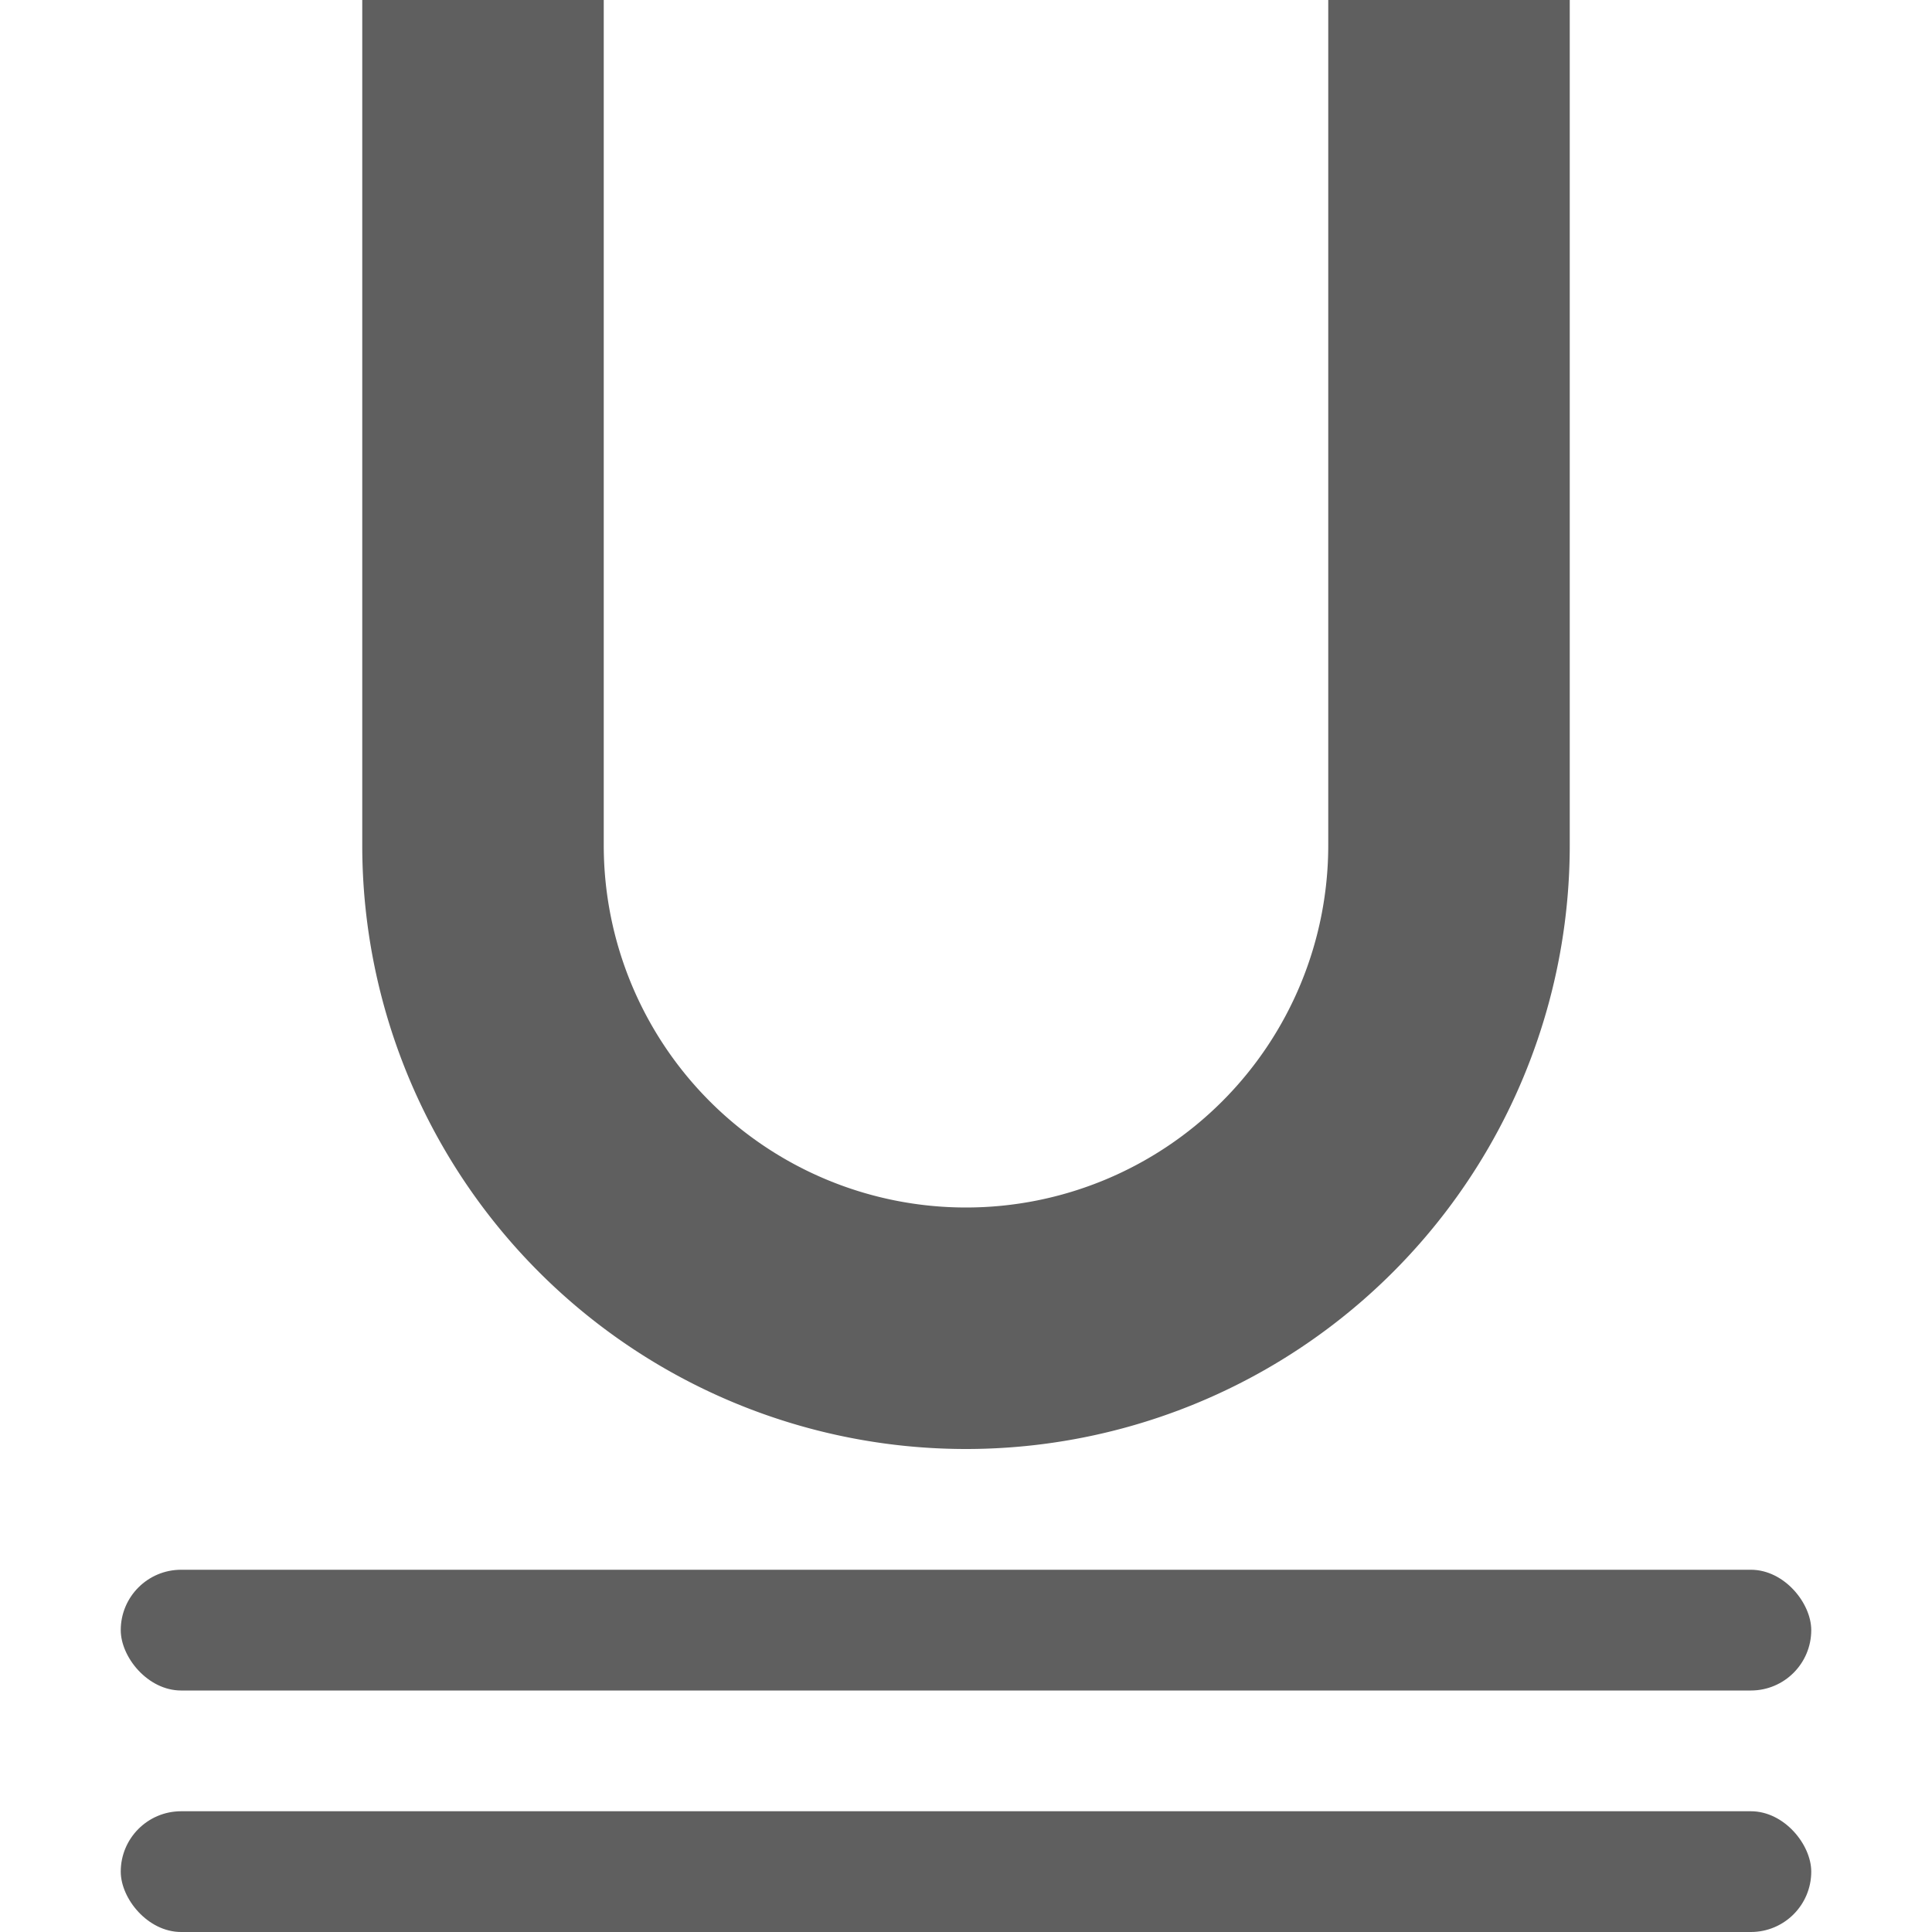 <svg viewBox="0 0 16 16" xmlns="http://www.w3.org/2000/svg">/&amp;gt;<g fill="#5f5f5f"><rect height="1" ry=".5" width="14" x="1" y="15"/><rect height="1" ry=".5" width="14" x="1" y="13"/><path d="m3 0v7a5 5 0 0 0 5 5 5 5 0 0 0 5-5v-7h-2v7a3 3 0 0 1 -3 3 3 3 0 0 1 -3-3v-7z"/></g></svg>